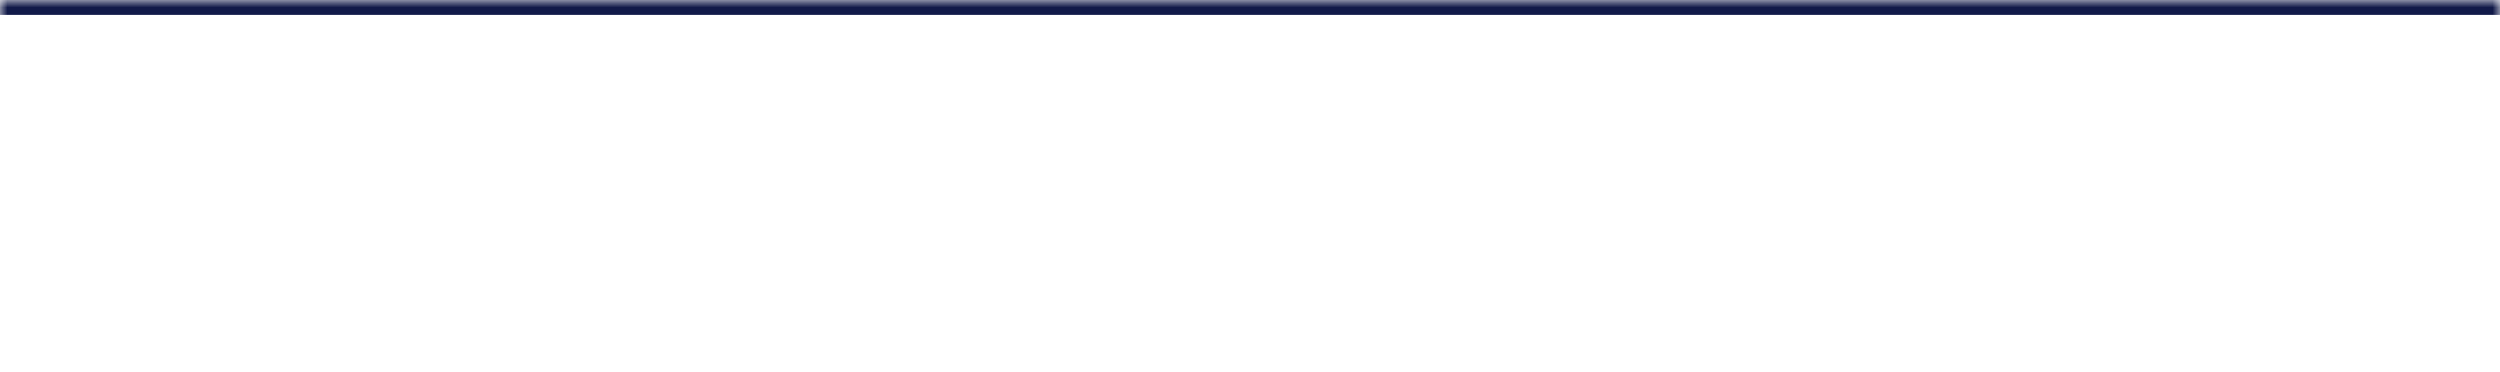 <svg viewBox="0 0 168 25" fill="none" preserveAspectRatio="none" xmlns="http://www.w3.org/2000/svg">
<rect x="0" y="0" width="168" height="25" fill="#808080" stroke="none"/>
<mask id="path-1-inside-1_292_9338" fill="white">
<path d="M168 25L0 25L1.11565e-06 -1.61897e-07L168 2.86102e-05L168 25Z"/>
</mask>
<path d="M168 25L0 25L1.11565e-06 -1.61897e-07L168 2.86102e-05L168 25Z" fill="white"/>
<path d="M1.07102e-06 1L168 1L168 -1L1.16027e-06 -1L1.07102e-06 1Z" fill="#111A49" mask="url(#path-1-inside-1_292_9338)"/>
</svg>
